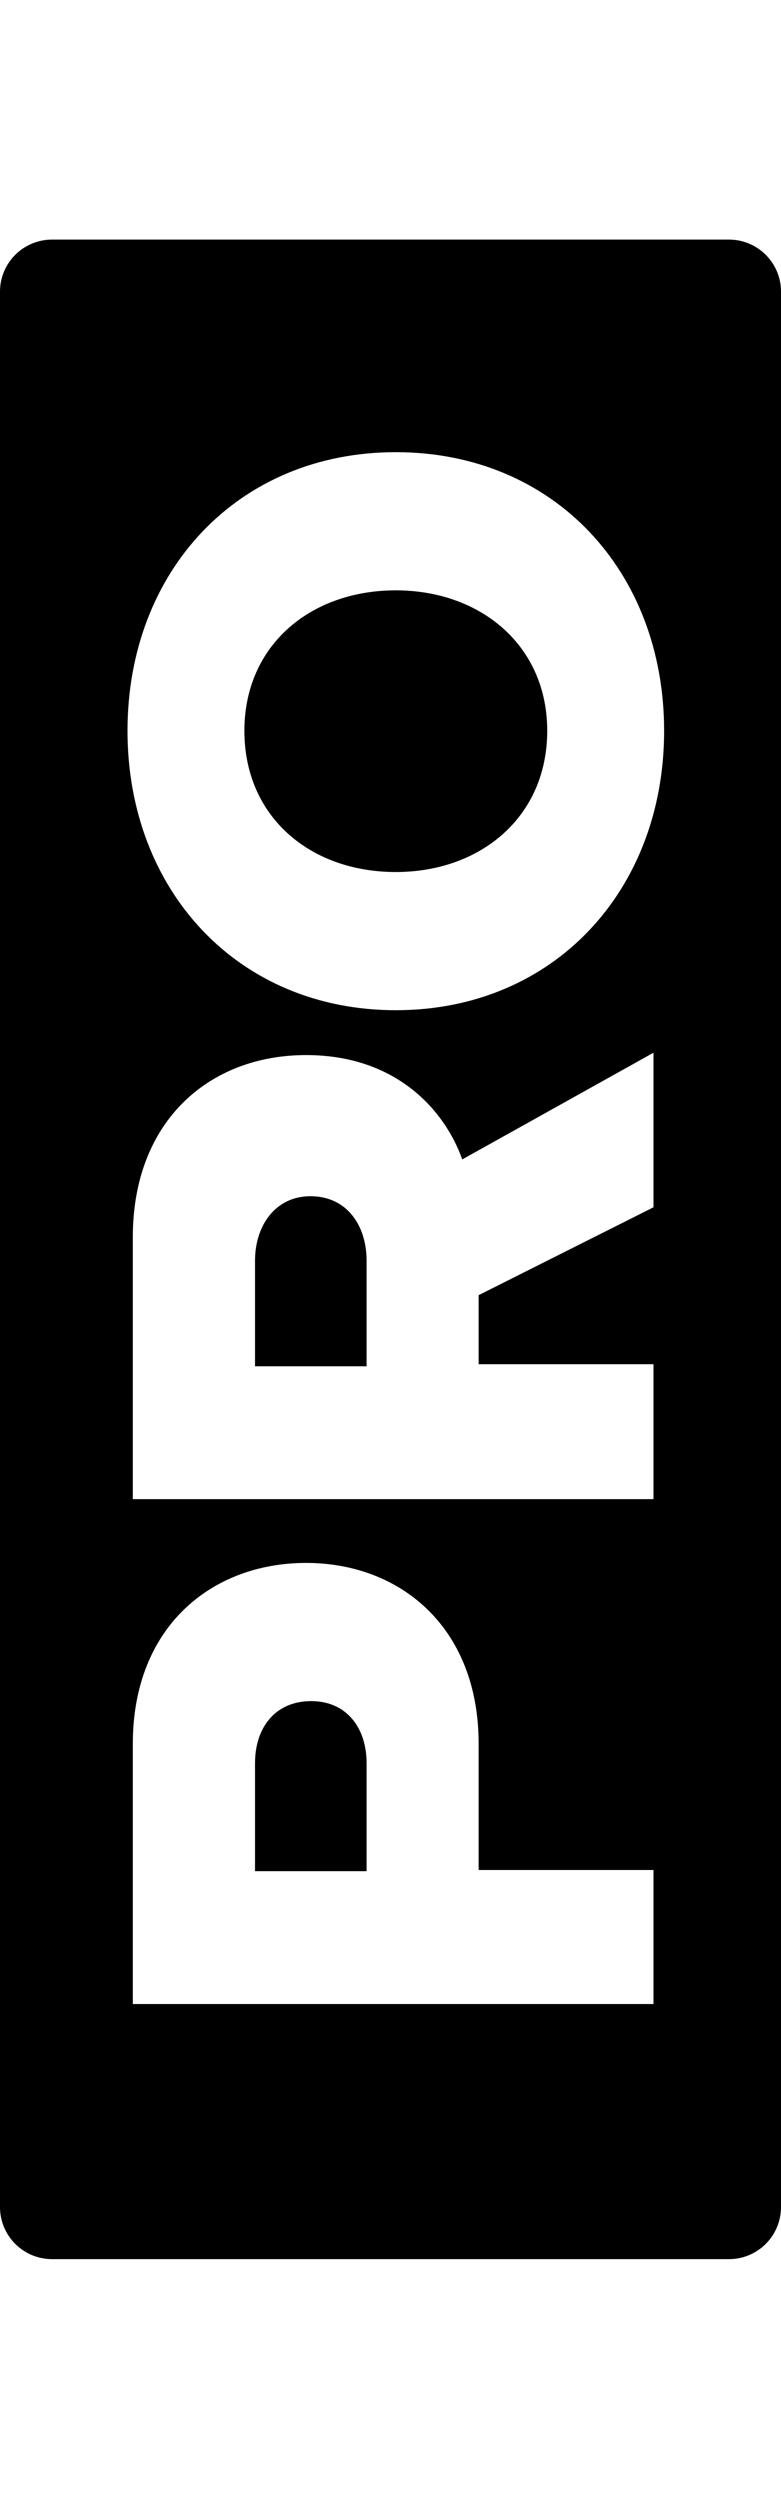<?xml version="1.0" encoding="UTF-8" standalone="no"?>
<svg width="25px" height="80px" viewBox="0 0 150 388" version="1.1" xmlns="http://www.w3.org/2000/svg" xmlns:xlink="http://www.w3.org/1999/xlink">
    <!-- Generator: Sketch 42 (36781) - http://www.bohemiancoding.com/sketch -->
    <title>PRO Copy</title>
    <desc>Created with Sketch.</desc>
    <defs></defs>
    <g id="Page-1" stroke="none" stroke-width="1" fill="none" fill-rule="evenodd">
        <g id="Artboard" transform="translate(-504, -39)" fill="#000000">
            <path d="M385.122,167.879 C385.122,162.356 389.594,157.878 395.122,157.878 L762.878,157.878 C768.401,157.878 772.878,162.346 772.878,167.879 L772.878,297.876 C772.878,303.4 768.406,307.878 762.878,307.878 L395.122,307.878 C389.599,307.878 385.122,303.409 385.122,297.876 L385.122,167.879 Z M459.839,283.388 L459.839,249.805 L484.08,249.805 C506.526,249.805 518.796,234.662 518.796,216.671 C518.796,198.53 506.526,183.388 484.08,183.388 L434.102,183.388 L434.102,283.388 L459.839,283.388 Z M480.337,228.286 L459.612,228.286 L459.612,206.857 L480.337,206.857 C487.196,206.857 492.265,210.753 492.265,217.646 C492.265,224.39 487.196,228.286 480.337,228.286 Z M616.755,283.388 L596.268,246.656 C605.608,243.358 616.303,234.062 616.303,216.671 C616.303,198.08 603.649,183.388 581.355,183.388 L531.041,183.388 L531.041,283.388 L556.951,283.388 L556.951,249.805 L570.207,249.805 L587.079,283.388 L616.755,283.388 Z M576.829,228.286 L556.551,228.286 L556.551,206.857 L576.829,206.857 C583.538,206.857 589.204,210.753 589.204,217.497 C589.204,224.539 583.538,228.286 576.829,228.286 Z M678.565,285.429 C709.22,285.429 732.061,264.219 732.061,233.898 C732.061,203.577 709.22,182.367 678.565,182.367 C647.91,182.367 624.918,203.577 624.918,233.898 C624.918,264.219 647.91,285.429 678.565,285.429 Z M678.564,262.98 C662.027,262.98 651.449,250.172 651.449,233.898 C651.449,217.474 662.027,204.816 678.564,204.816 C694.953,204.816 705.531,217.474 705.531,233.898 C705.531,250.172 694.953,262.98 678.564,262.98 Z" id="PRO-Copy" transform="translate(579, 232.878) rotate(-90) translate(-579, -232.878) "></path>
        </g>
    </g>
</svg>
